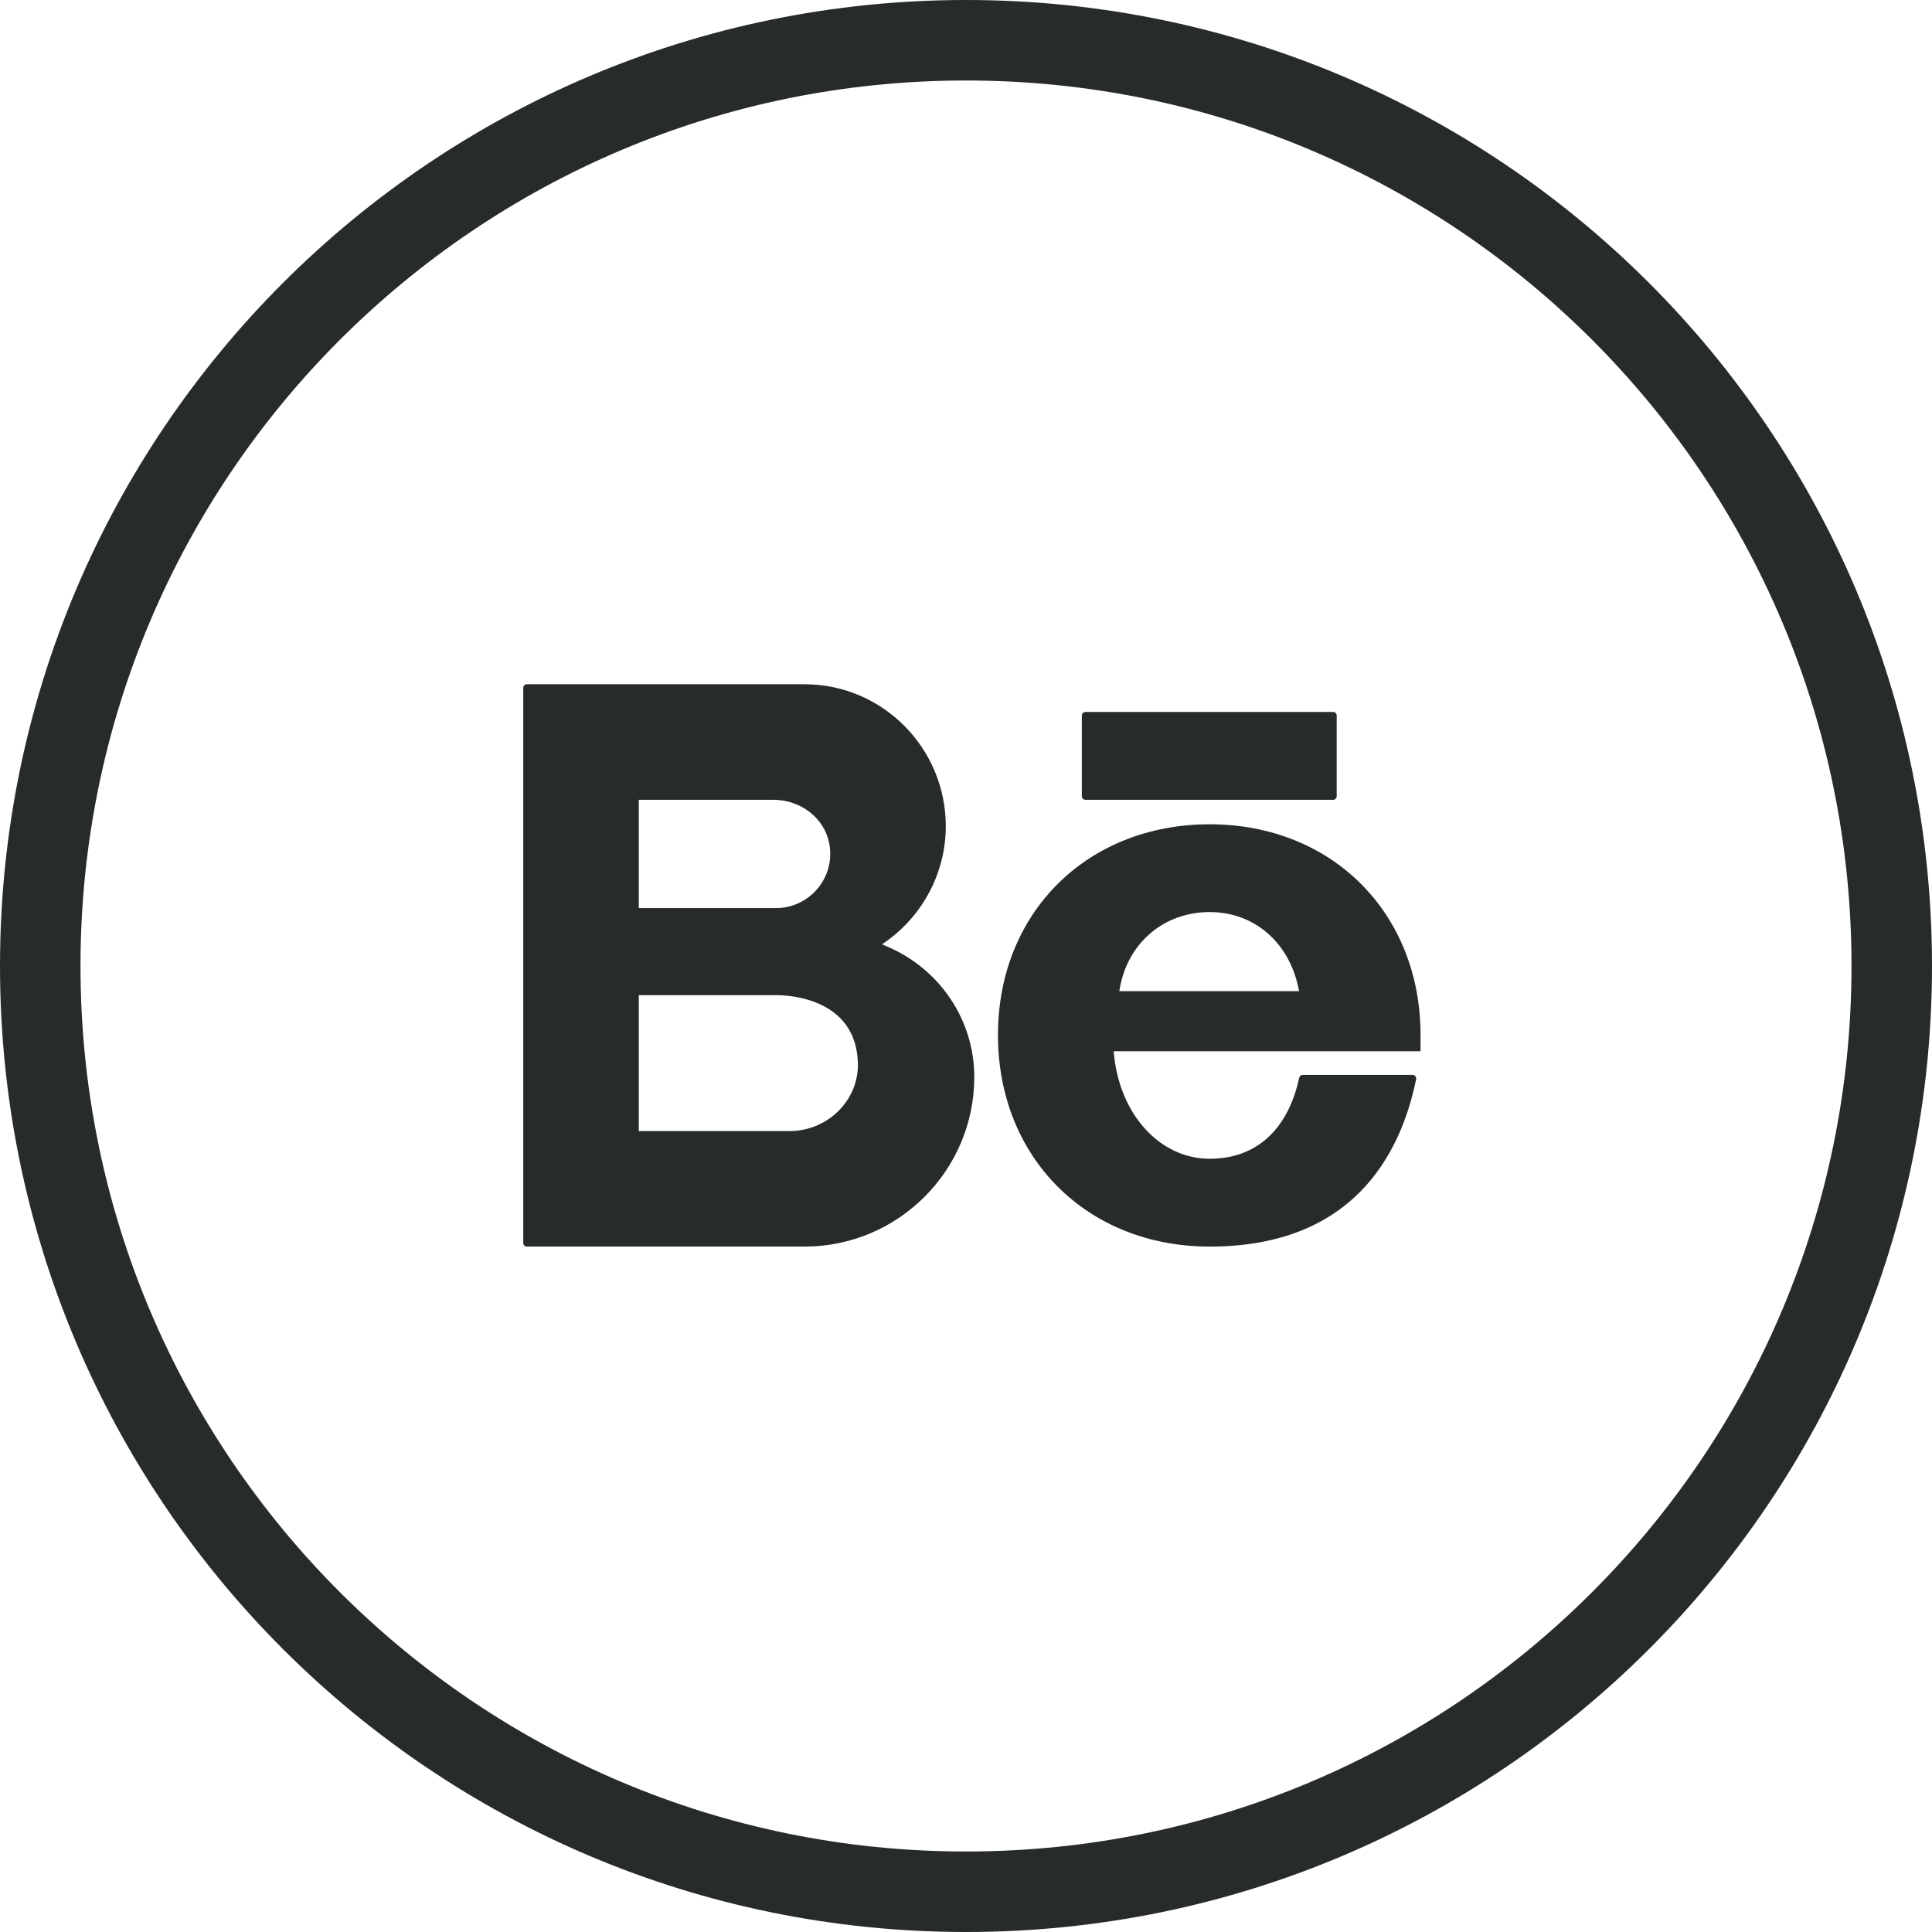 <?xml version="1.0" encoding="UTF-8"?>
<svg width="48px" height="48px" viewBox="0 0 48 48" version="1.1" xmlns="http://www.w3.org/2000/svg" xmlns:xlink="http://www.w3.org/1999/xlink">
    <!-- Generator: Sketch 64 (93537) - https://sketch.com -->
    <title>Group 3</title>
    <desc>Created with Sketch.</desc>
    <g id="website" stroke="none" stroke-width="1" fill="none" fill-rule="evenodd">
        <g id="Mobile-home" transform="translate(-136, -1419)">
            <g id="Group-3" transform="translate(137, 1420)">
                <path d="M23,46 L23,46 C10.298,46 0,35.703 0,23.001 L0,23 C0,10.297 10.298,0 23.001,0 C35.702,0 46,10.297 46,22.999 L46,23 C46,35.703 35.702,46 23,46 Z" id="Stroke-27" stroke="#272C2A" stroke-width="2"></path>
                <path d="M25.967,18.871 C25.918,18.871 25.878,18.831 25.878,18.782 L25.878,16.777 C25.878,16.728 25.918,16.688 25.967,16.688 L32.121,16.688 C32.17,16.688 32.21,16.728 32.21,16.777 L32.21,18.782 C32.21,18.831 32.17,18.871 32.121,18.871 L25.967,18.871 Z M14.871,21.561 L18.281,21.561 C18.686,21.561 19.067,21.378 19.326,21.061 C19.583,20.745 19.682,20.334 19.598,19.932 C19.47,19.317 18.888,18.871 18.214,18.871 L14.871,18.871 L14.871,21.561 Z M14.871,27.101 L18.624,27.101 C19.084,27.101 19.532,26.911 19.853,26.579 C20.164,26.258 20.328,25.84 20.314,25.404 C20.262,23.805 18.611,23.724 18.281,23.724 L14.871,23.724 L14.871,27.101 Z M12.089,29.971 C12.04,29.971 12,29.931 12,29.883 L12,16.089 C12,16.04 12.04,16 12.089,16 L18.989,16 C20.924,16 22.498,17.583 22.498,19.528 C22.498,20.655 21.947,21.723 21.023,22.385 L20.915,22.462 L21.037,22.514 C22.355,23.075 23.206,24.348 23.206,25.757 C23.206,28.08 21.314,29.971 18.989,29.971 L12.089,29.971 Z M29.054,21.66 C27.926,21.66 27.03,22.414 26.825,23.536 L26.809,23.624 L31.276,23.624 L31.257,23.534 C31.014,22.396 30.15,21.66 29.054,21.66 Z M29.054,29.971 C26.006,29.971 23.794,27.761 23.794,24.714 C23.794,21.68 26.006,19.479 29.054,19.479 C32.09,19.479 34.293,21.68 34.293,24.714 L34.293,25.119 L26.668,25.119 L26.677,25.201 C26.825,26.701 27.826,27.789 29.054,27.789 C30.206,27.789 30.996,27.075 31.279,25.776 C31.288,25.735 31.322,25.706 31.364,25.706 L34.096,25.706 C34.123,25.706 34.148,25.718 34.165,25.739 C34.182,25.761 34.189,25.788 34.183,25.814 C33.795,27.711 32.59,29.971 29.054,29.971 L29.054,29.971 Z" id="Be" fill="#272C2A"></path>
            </g>
        </g>
    </g>
</svg>